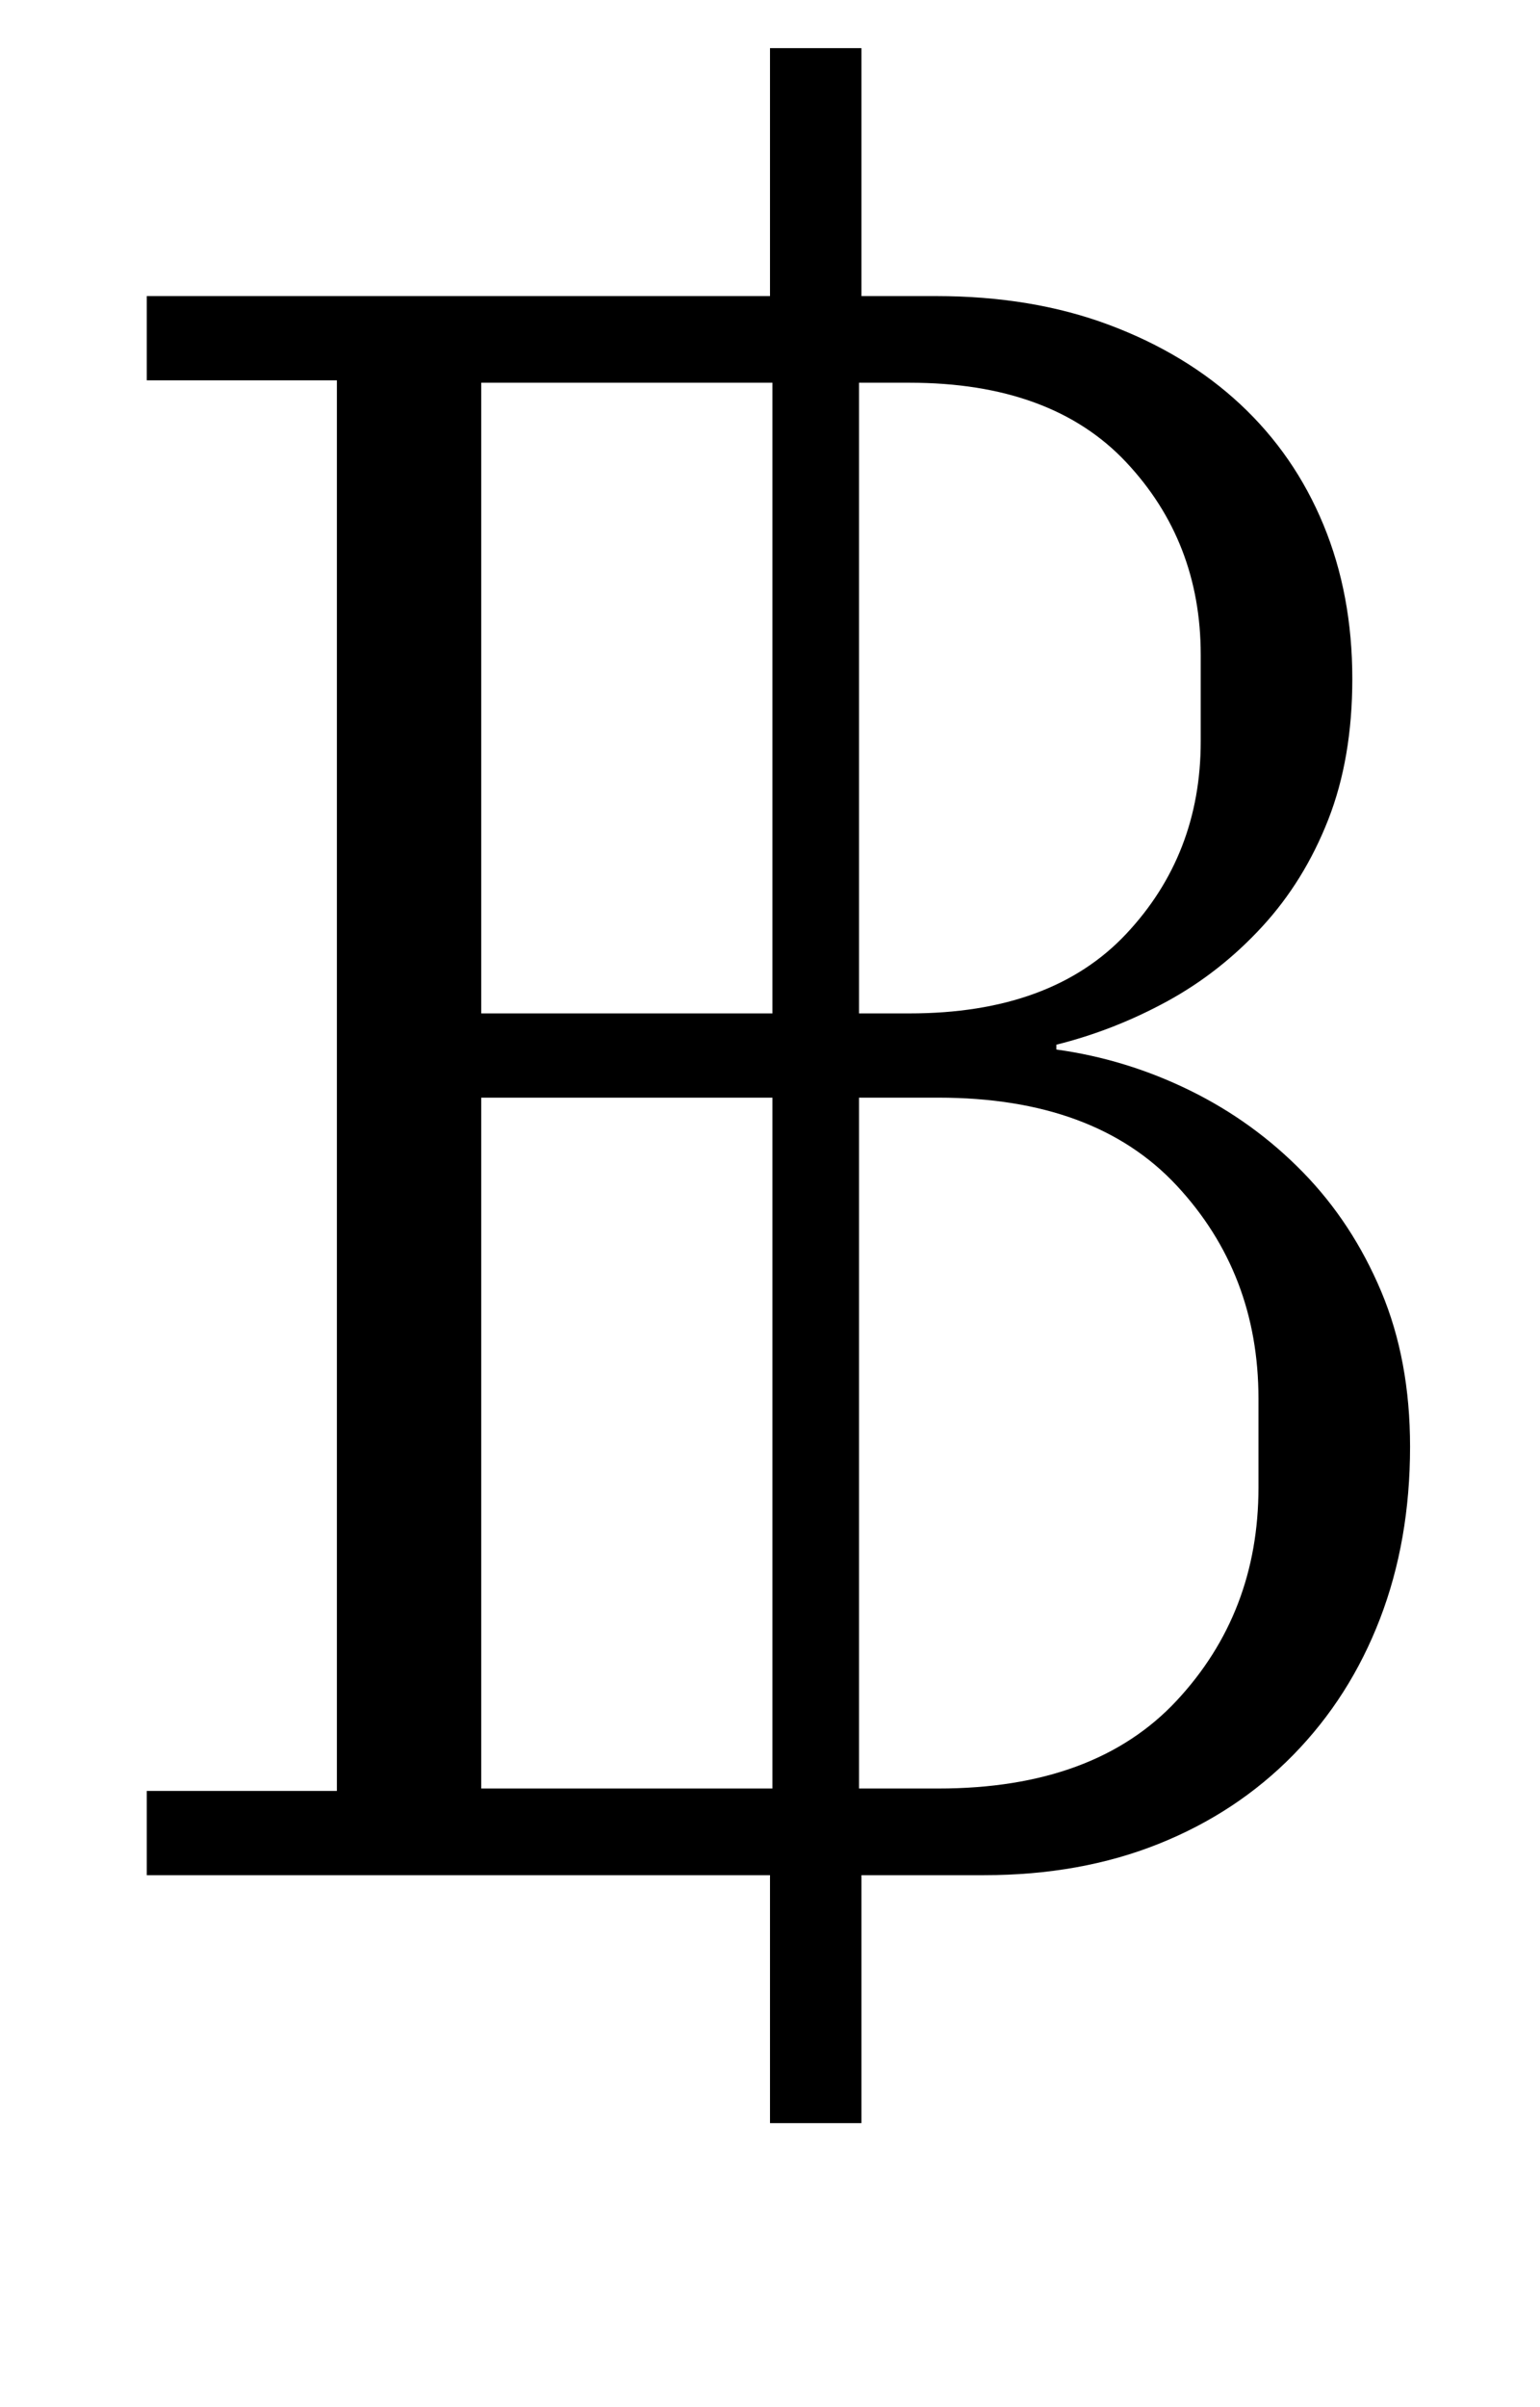 <?xml version="1.0" standalone="no"?>
<!DOCTYPE svg PUBLIC "-//W3C//DTD SVG 1.1//EN" "http://www.w3.org/Graphics/SVG/1.1/DTD/svg11.dtd" >
<svg xmlns="http://www.w3.org/2000/svg" xmlns:xlink="http://www.w3.org/1999/xlink" version="1.1" viewBox="-10 0 640 1000">
  <g transform="matrix(1 0 0 -1 0 800)">
   <path fill="currentColor"
d="M310 21h-259v35h79v586h-79v35h259v103h38v-103h31q40 0 72 -12t54.5 -33t34.5 -50t12 -64q0 -33 -10 -58.5t-27.5 -44.5t-39.5 -31t-46 -18v-2q29 -4 55.5 -17t47 -34t32.5 -49.5t12 -64.5q0 -39 -12.5 -71.5t-36 -56.5t-56 -37t-72.5 -13h-51v-103h-38v103zM347 57h33
q65 0 99 36.5t34 88.5v37q0 52 -34 88.5t-99 36.5h-33v-287zM347 379h21q59 0 90 33t31 80v36q0 47 -31 80t-90 33h-21v-262zM190 57h121v287h-121v-287zM190 379h121v262h-121v-262z" />
  </g>

</svg>
